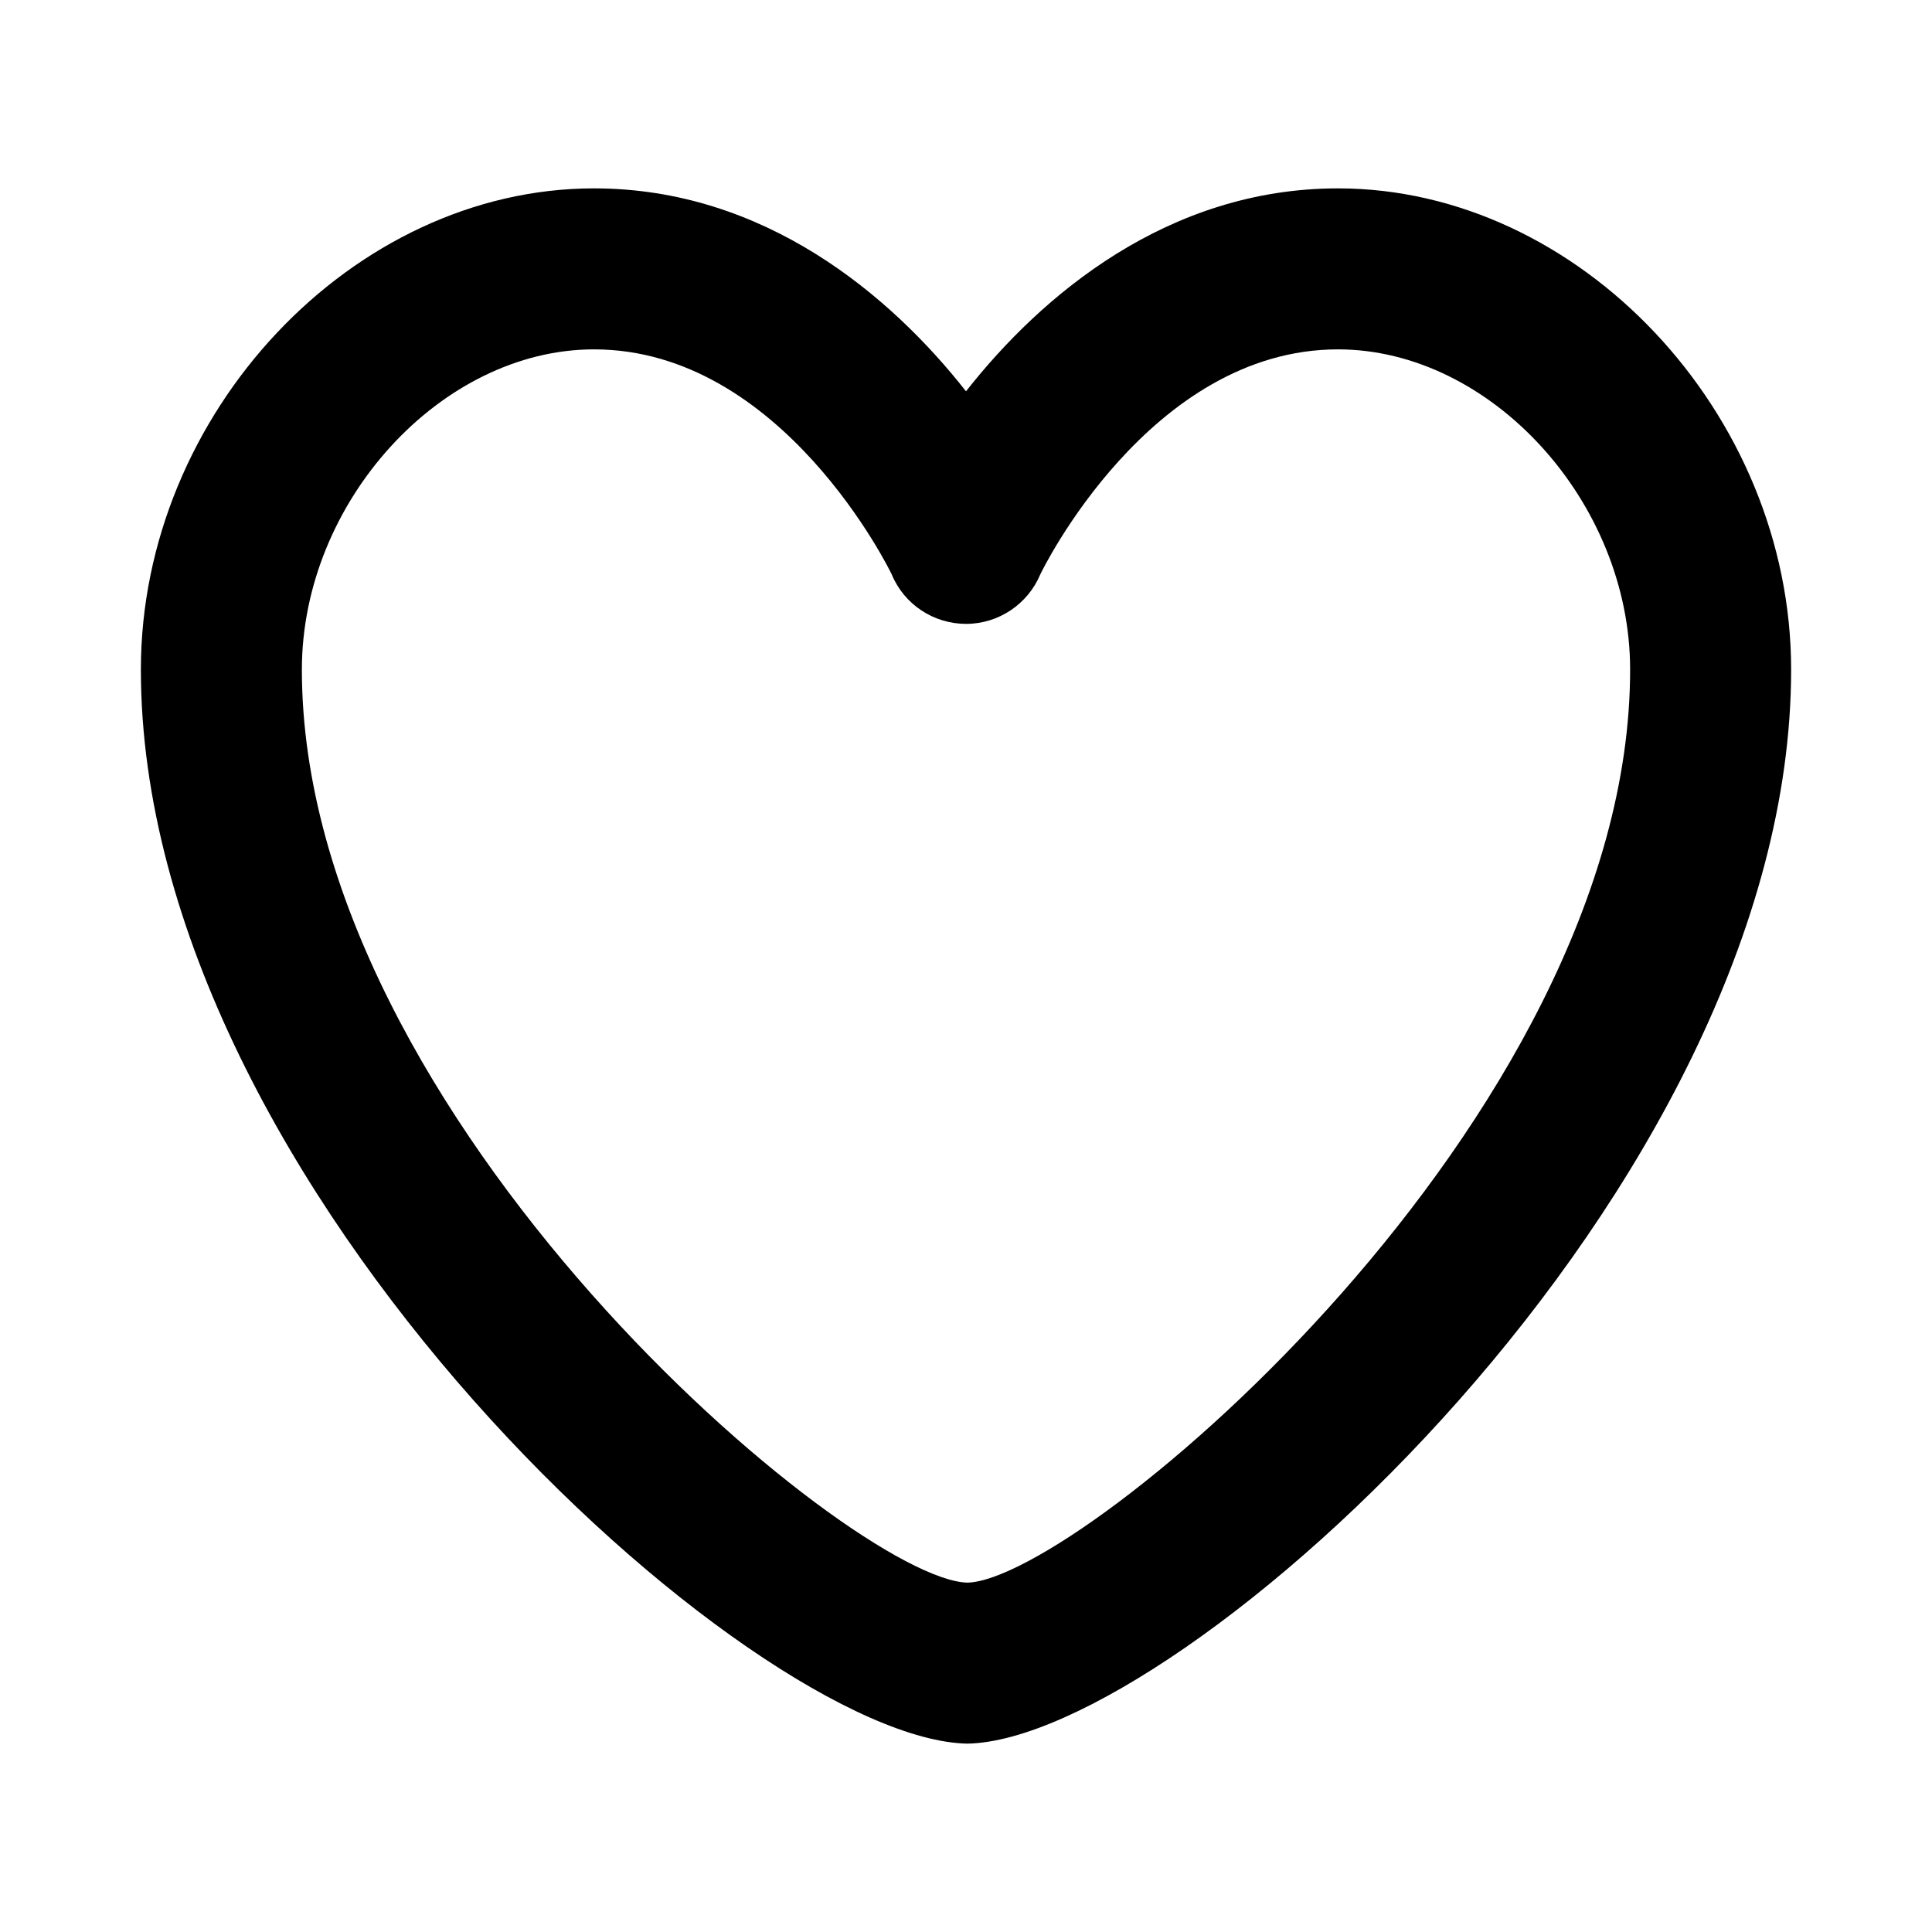 <svg xmlns="http://www.w3.org/2000/svg" width="24" height="24">
    <path id="bounds" opacity="0" d="M0 0h24v24H0z"/>
    <path d="M12.018 21.66C9.348 21.612 1.75 14.784 1.75 8.318c0-3.185 2.63-5.978 5.629-5.978 2.114 0 3.683 1.327 4.621 2.521.938-1.194 2.507-2.521 4.621-2.521 2.999 0 5.629 2.793 5.629 5.978 0 6.466-7.598 13.294-10.232 13.342zM7.379 4.34C5.48 4.34 3.75 6.236 3.75 8.318c0 5.589 6.832 11.31 8.268 11.342 1.4-.031 8.232-5.753 8.232-11.342 0-2.082-1.729-3.978-3.629-3.978-2.342 0-3.685 2.765-3.697 2.793-.155.372-.52.617-.923.617h-.002c-.404-.001-.769-.243-.923-.617-.012-.027-1.355-2.793-3.697-2.793z"/>
</svg>
